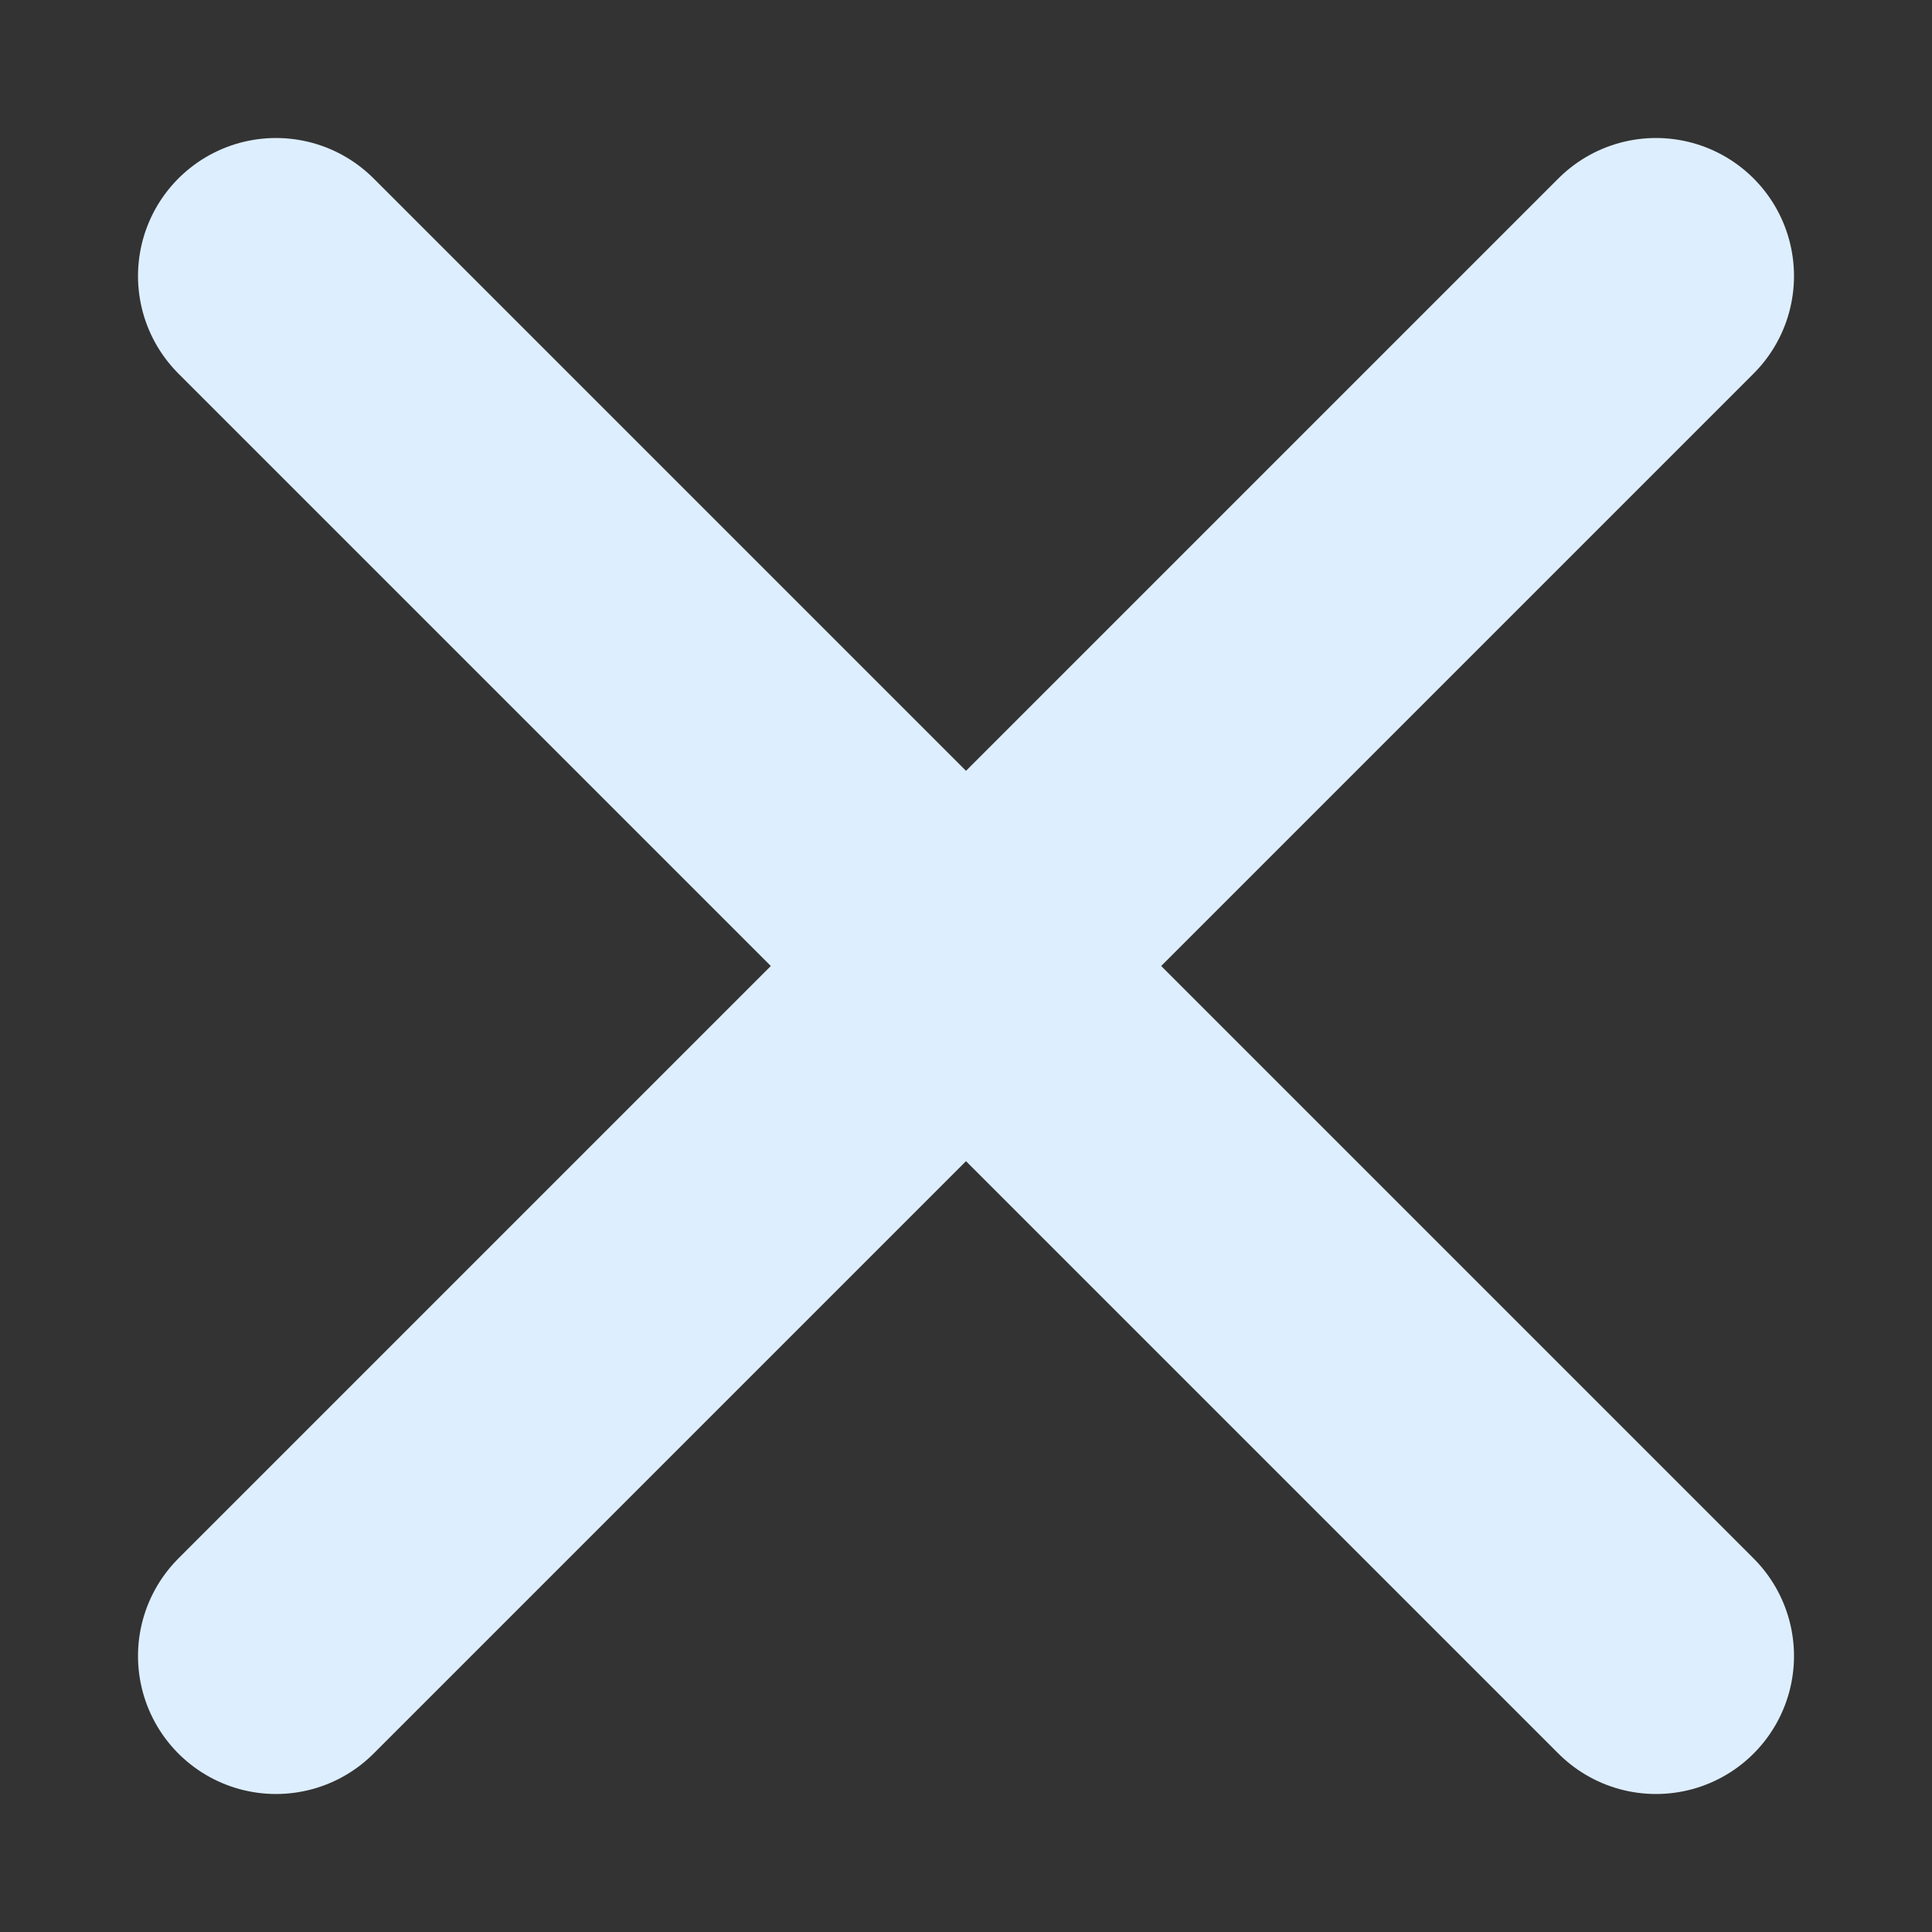 <svg width="14" height="14" xmlns="http://www.w3.org/2000/svg"><rect width="100%" height="100%" fill="#333333" stroke="none"/><path d="m2 2 10 10M2 12 12 2" stroke-width="2" fill="none" stroke="#def" stroke-linecap="round"/></svg>
